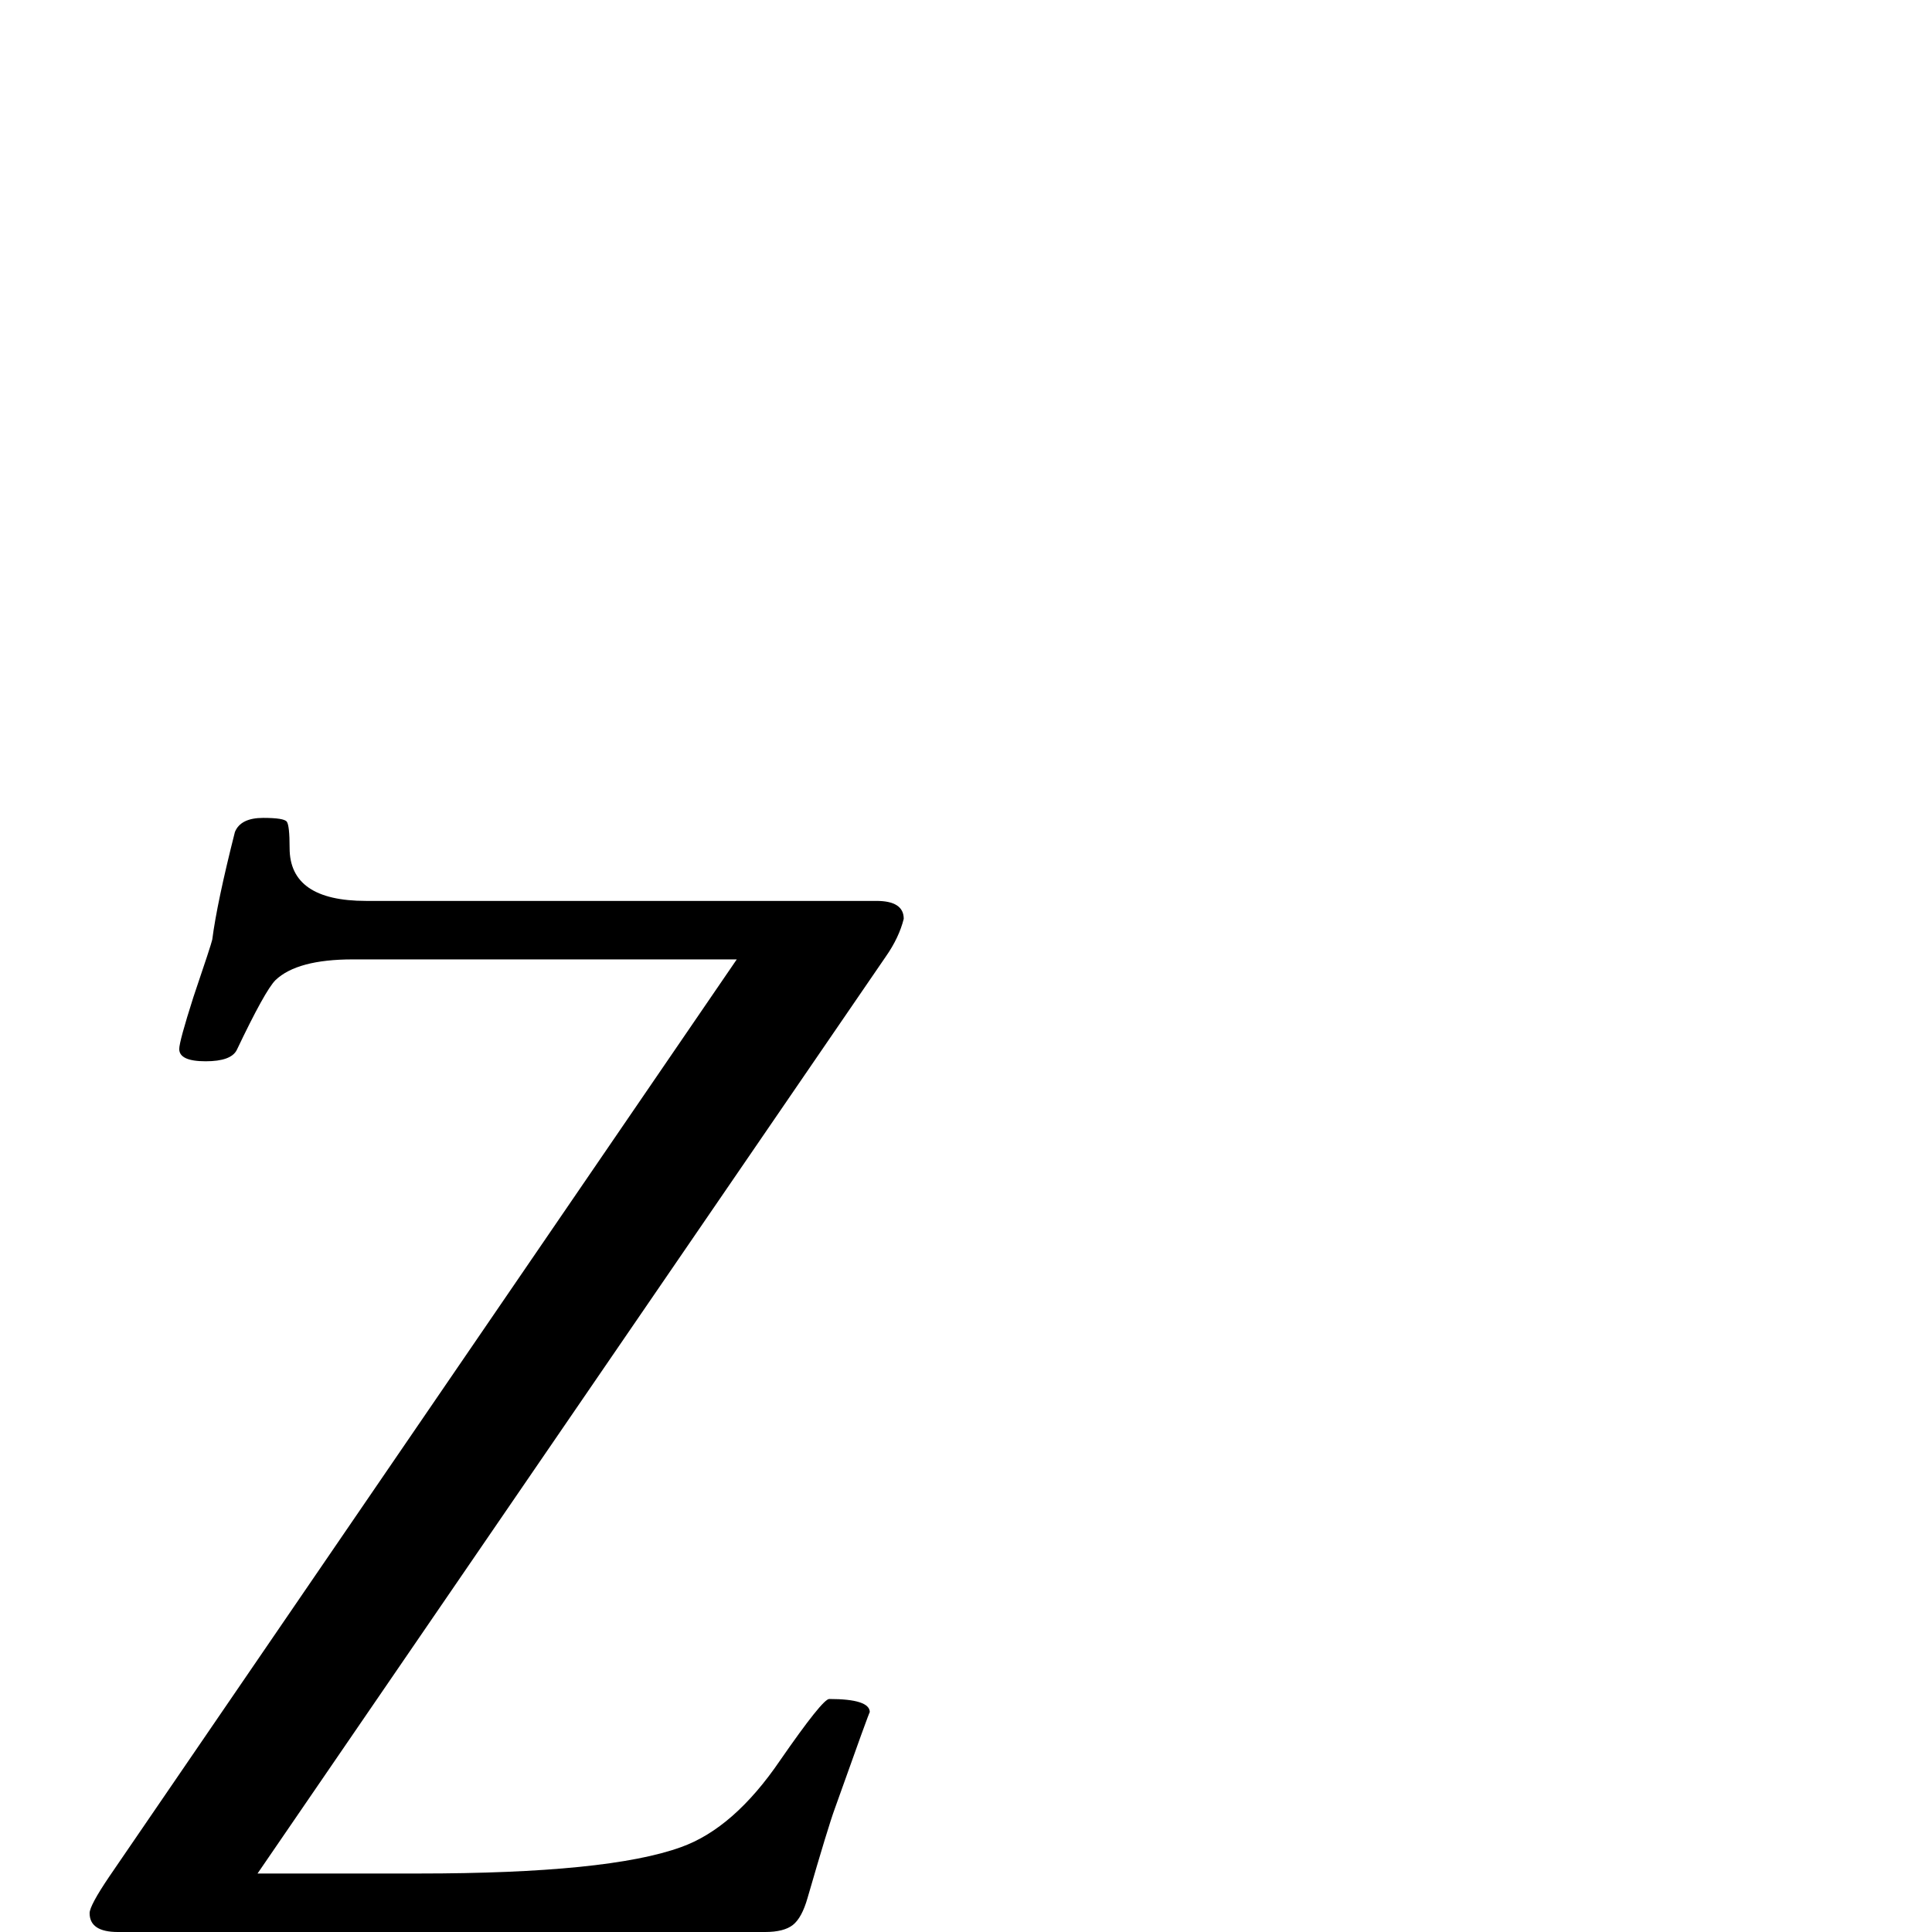 <?xml version="1.0" standalone="no"?>
<!DOCTYPE svg PUBLIC "-//W3C//DTD SVG 1.1//EN" "http://www.w3.org/Graphics/SVG/1.1/DTD/svg11.dtd" >
<svg viewBox="0 -442 2048 2048">
  <g transform="matrix(1 0 0 -1 0 1606)">
   <path fill="currentColor"
d="M958 1074q-5 -20 -19 -40l-666 -972h171q201 0 278 28q56 20 105 92q45 65 52 65q43 0 43 -14q0 2 -37 -102q-7 -19 -29 -95q-6 -21 -15.5 -28.5t-29.5 -7.5h-686q-30 0 -30 20q0 8 21 39l665 972h-407q-59 0 -82 -22q-11 -11 -41 -74q-6 -12 -33 -12q-28 0 -28 13
q0 8 15 55q19 56 20 61q5 39 24 114q6 15 30 15q22 0 25 -4t3 -28q0 -56 81 -56h541q29 0 29 -19v0h-1h1z" />
  </g>

</svg>
